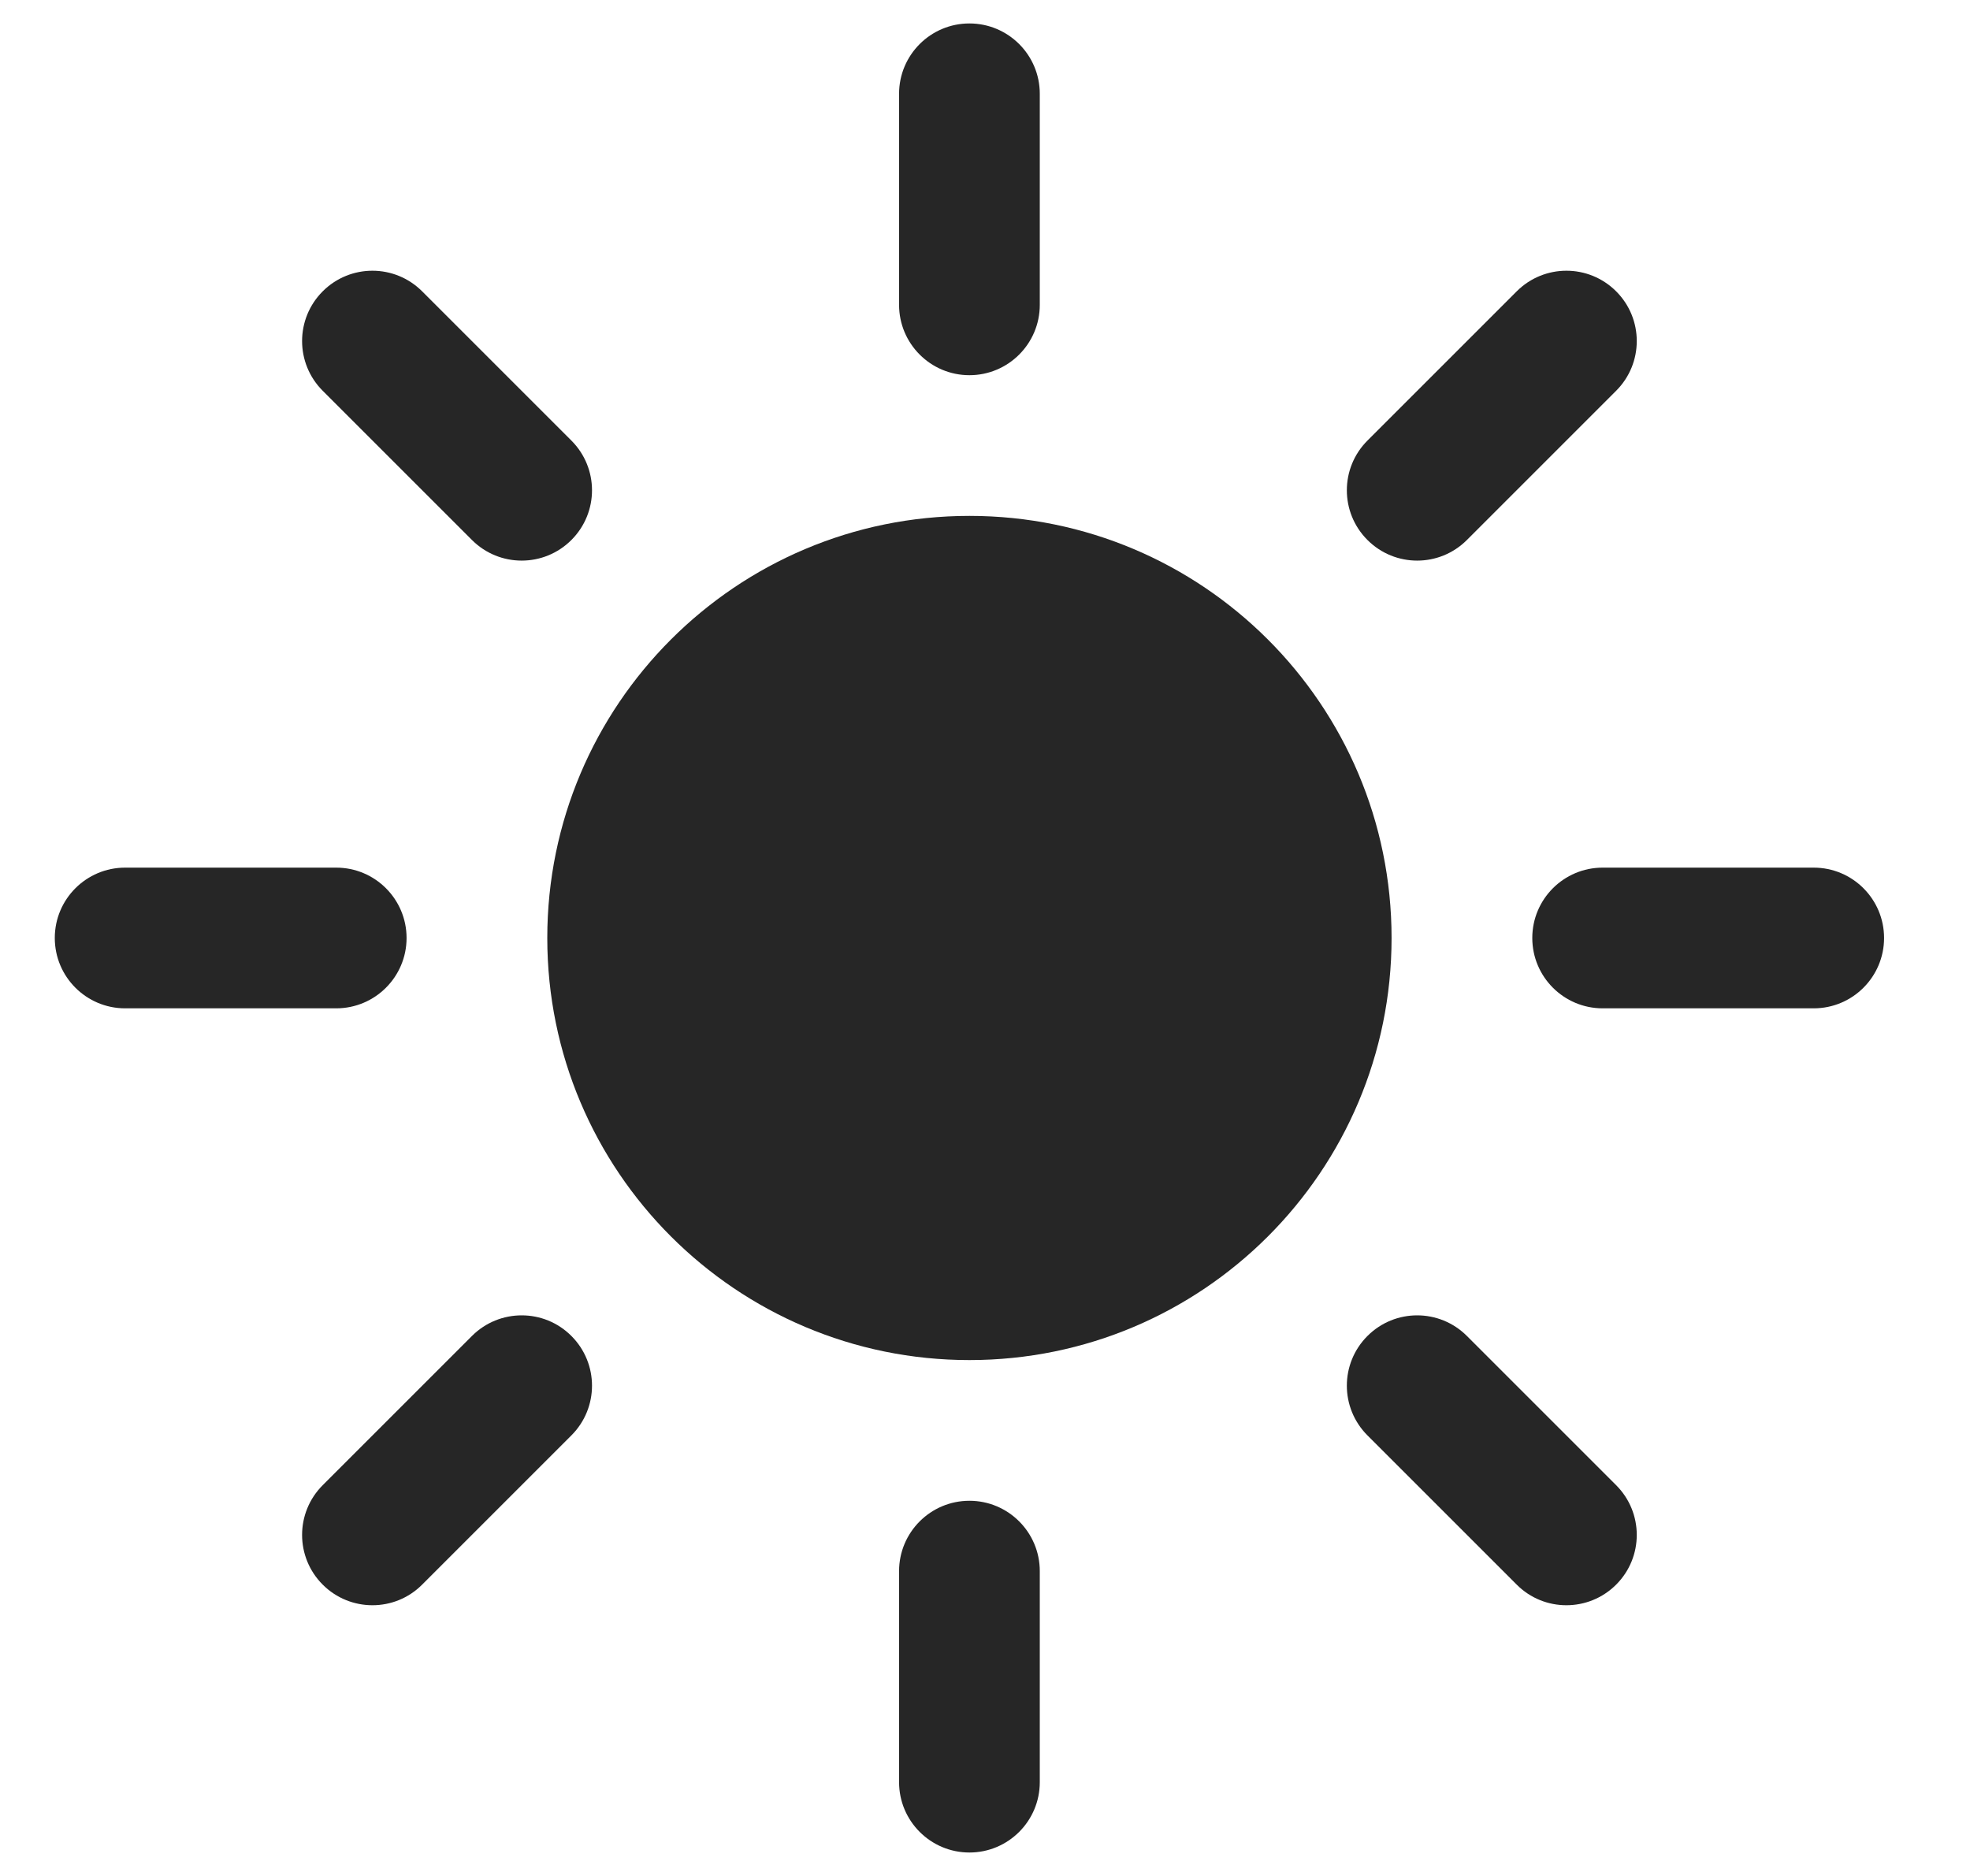 <svg width="21" height="20" viewBox="0 0 21 20" fill="none" xmlns="http://www.w3.org/2000/svg">
<path d="M10.334 0.25C10.748 0.25 11.084 0.586 11.084 1V3.25C11.084 3.664 10.748 4 10.334 4C9.92 4 9.584 3.664 9.584 3.25V1C9.584 0.586 9.92 0.25 10.334 0.25Z" fill="#262626"/>
<path d="M5.834 10C5.834 7.515 7.849 5.5 10.334 5.5C12.819 5.5 14.834 7.515 14.834 10C14.834 12.485 12.819 14.5 10.334 14.5C7.849 14.5 5.834 12.485 5.834 10Z" fill="#262626"/>
<path d="M17.228 4.166C17.521 3.873 17.521 3.399 17.228 3.106C16.935 2.813 16.461 2.813 16.168 3.106L14.577 4.697C14.284 4.99 14.284 5.464 14.577 5.757C14.87 6.05 15.344 6.05 15.637 5.757L17.228 4.166Z" fill="#262626"/>
<path d="M20.084 10C20.084 10.414 19.748 10.75 19.334 10.75H17.084C16.67 10.75 16.334 10.414 16.334 10C16.334 9.586 16.67 9.25 17.084 9.25H19.334C19.748 9.25 20.084 9.586 20.084 10Z" fill="#262626"/>
<path d="M16.168 16.894C16.46 17.187 16.935 17.187 17.228 16.894C17.521 16.601 17.521 16.127 17.228 15.834L15.637 14.243C15.344 13.95 14.87 13.95 14.577 14.243C14.284 14.536 14.284 15.01 14.577 15.303L16.168 16.894Z" fill="#262626"/>
<path d="M10.334 16C10.748 16 11.084 16.336 11.084 16.75V19C11.084 19.414 10.748 19.75 10.334 19.75C9.92 19.75 9.584 19.414 9.584 19V16.75C9.584 16.336 9.92 16 10.334 16Z" fill="#262626"/>
<path d="M6.091 15.303C6.384 15.01 6.384 14.536 6.091 14.243C5.799 13.95 5.324 13.95 5.031 14.243L3.44 15.834C3.147 16.127 3.147 16.601 3.44 16.894C3.733 17.187 4.208 17.187 4.5 16.894L6.091 15.303Z" fill="#262626"/>
<path d="M4.334 10C4.334 10.414 3.998 10.75 3.584 10.75H1.334C0.92 10.75 0.584 10.414 0.584 10C0.584 9.586 0.92 9.25 1.334 9.25H3.584C3.998 9.25 4.334 9.586 4.334 10Z" fill="#262626"/>
<path d="M5.031 5.757C5.324 6.05 5.798 6.05 6.091 5.757C6.384 5.464 6.384 4.99 6.091 4.697L4.5 3.106C4.207 2.813 3.733 2.813 3.44 3.106C3.147 3.399 3.147 3.873 3.44 4.166L5.031 5.757Z" fill="#262626"/>
</svg>
